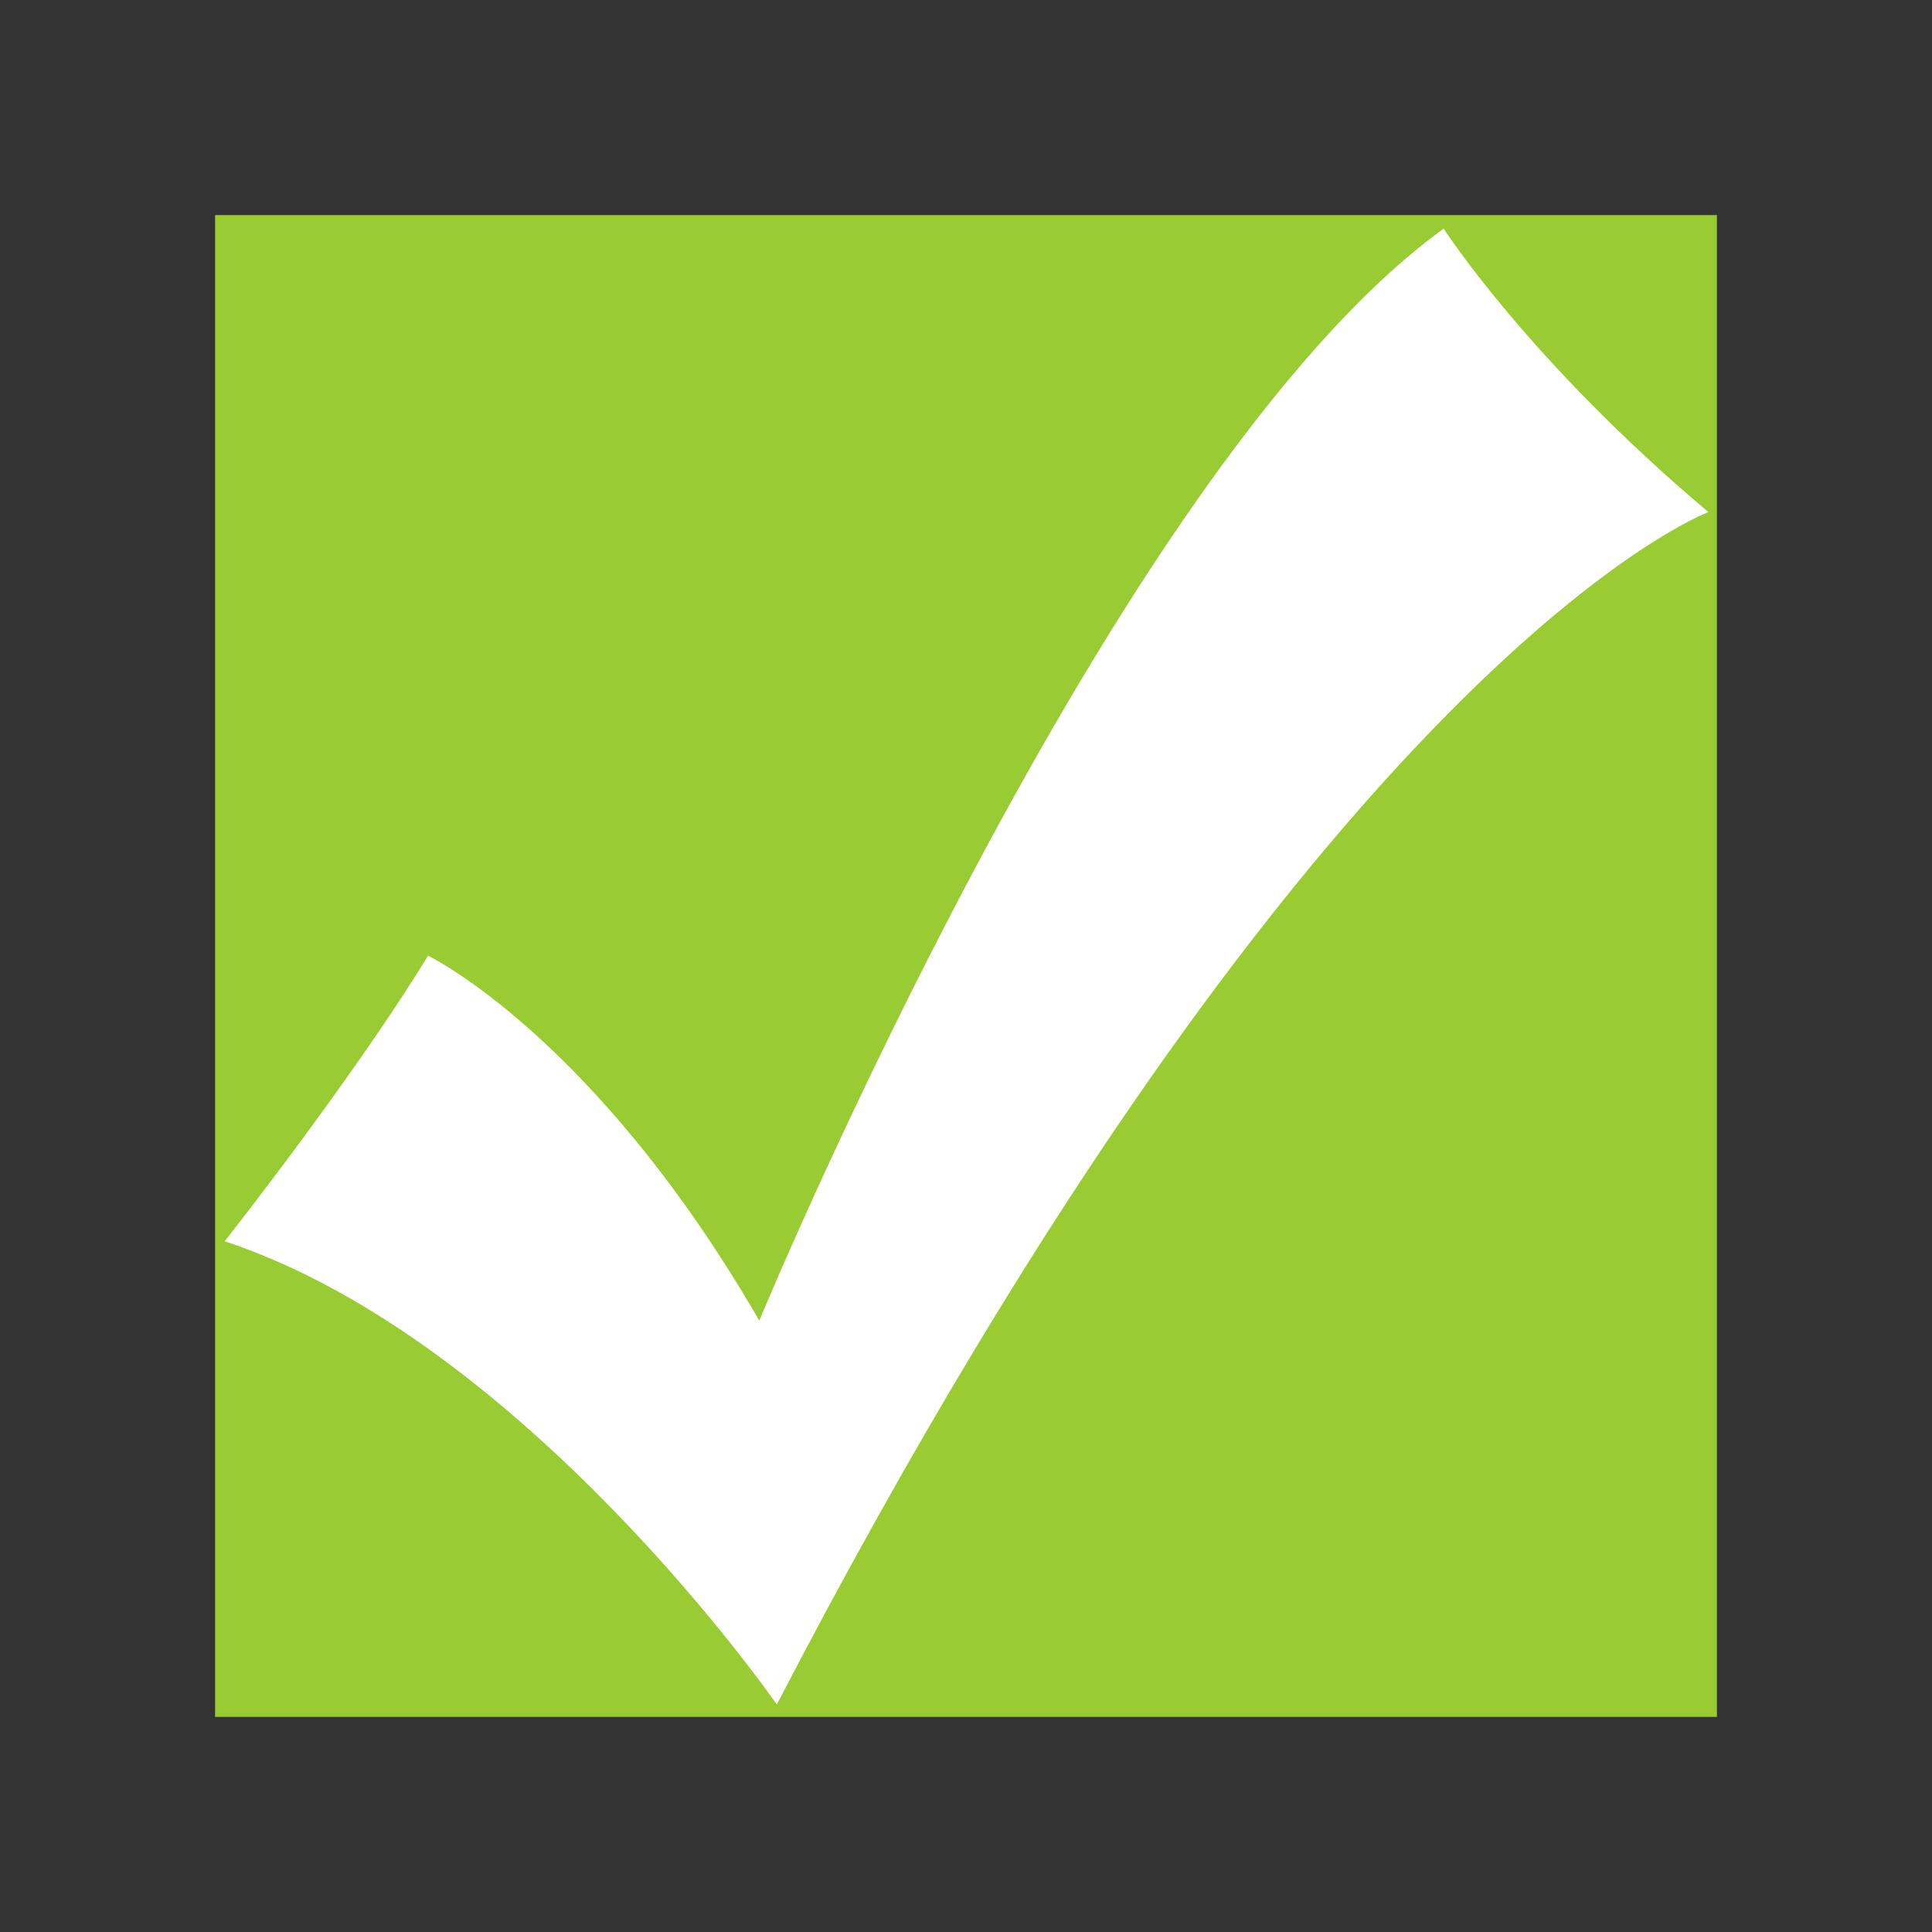 <svg width="512" height="512" xmlns="http://www.w3.org/2000/svg">
 <rect width="100%" height="100%" fill="#333333" stroke="none"/>
 <g>
  <title>Layer 1</title>
  <g id="svg_3">
   <rect id="svg_1" height="398" width="398" y="57" x="57" stroke-dasharray="null" stroke-width="1px" fill="#99cc33"/>
   <path fill="#ffffff" fill-rule="evenodd" stroke-width="1px" d="m452.745,135.705c-47.627,-40.067 -70.161,-75.109 -70.161,-75.109c-87.954,63.588 -181.361,289.375 -181.361,289.375c-43.774,-75.611 -87.788,-96.7 -87.788,-96.7c-19.787,32.442 -53.894,75.677 -53.894,75.677c79.551,26.287 146.323,122.753 146.323,122.753c144.344,-278.055 246.881,-315.995 246.881,-315.995z"/>
  </g>
 </g>
</svg>
